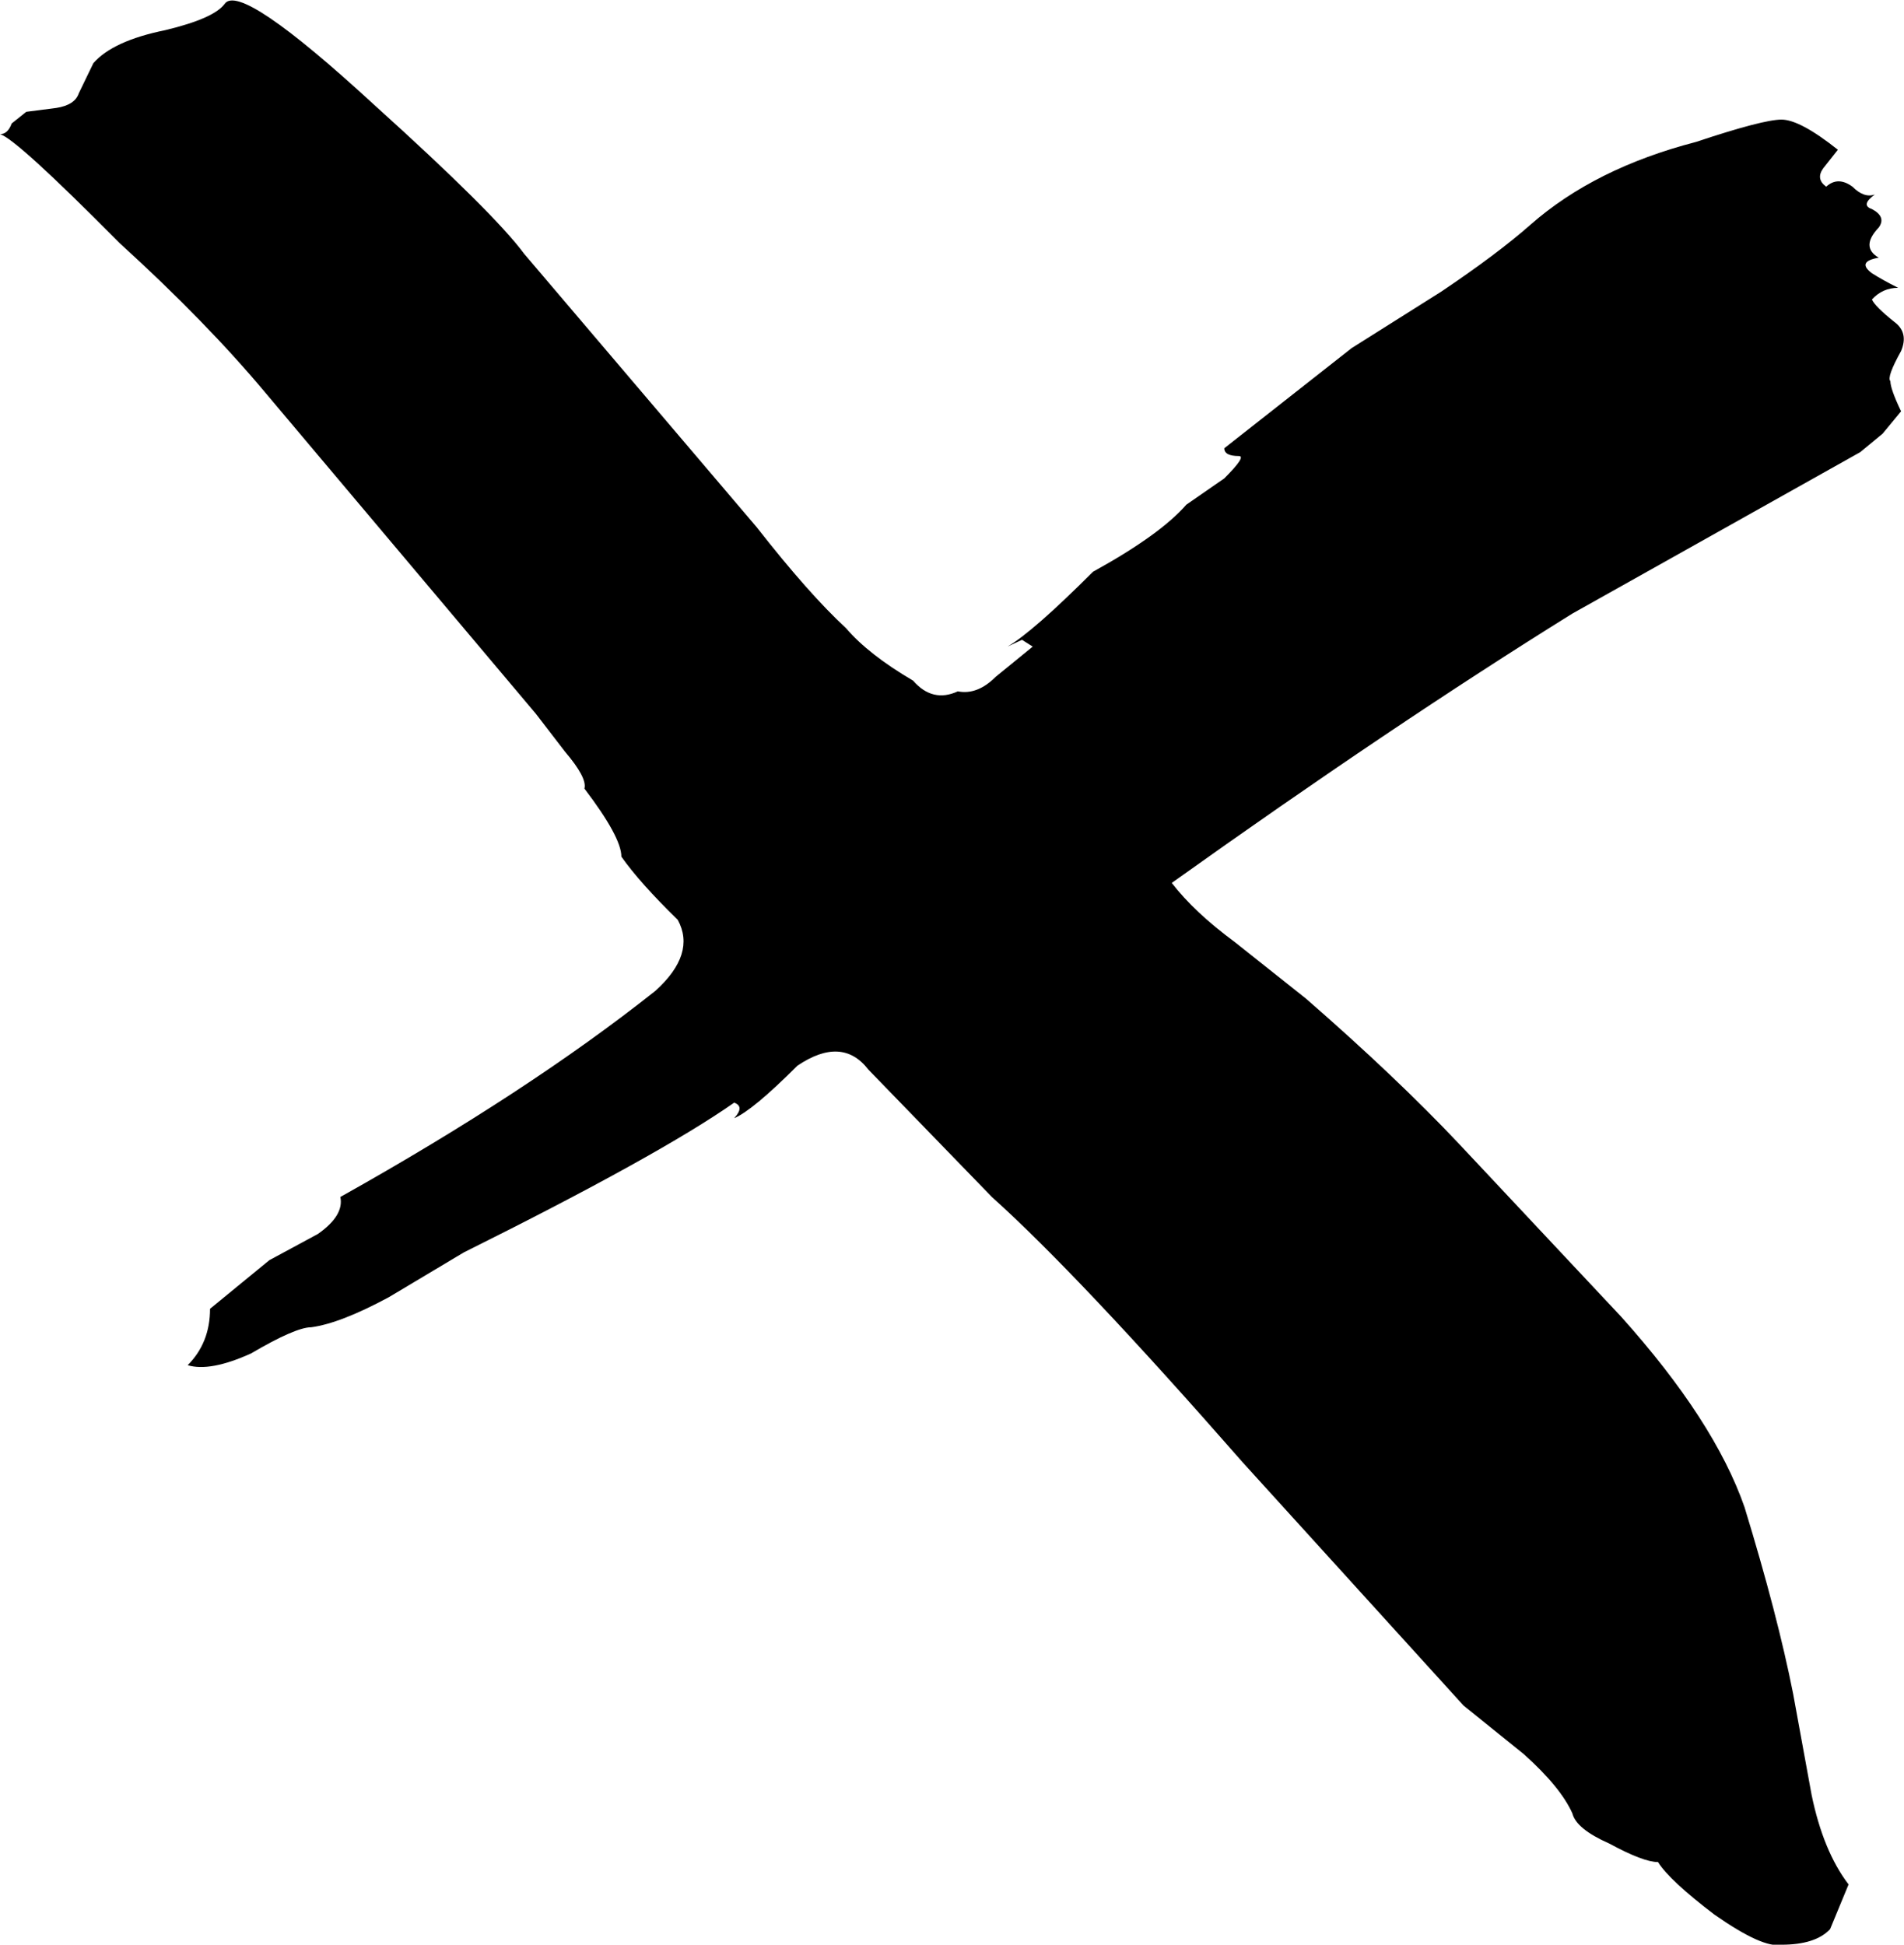 <?xml version="1.0" encoding="UTF-8" standalone="no"?>
<svg xmlns:xlink="http://www.w3.org/1999/xlink" height="100.0px" width="97.9px" xmlns="http://www.w3.org/2000/svg">
  <g transform="matrix(1.0, 0.0, 0.0, 1.0, 48.95, 50.0)">
    <path d="M-40.45 -48.45 Q-37.95 -49.05 -37.4 -49.8 -36.6 -50.95 -29.7 -44.6 -23.55 -39.05 -22.0 -36.95 L-10.05 -22.9 Q-7.35 -19.45 -5.45 -17.7 -4.3 -16.35 -2.0 -15.0 -1.0 -13.85 0.3 -14.45 1.3 -14.25 2.25 -15.2 L4.15 -16.75 3.6 -17.1 2.85 -16.75 Q4.15 -17.5 7.25 -20.6 10.7 -22.5 12.05 -24.05 L14.0 -25.4 Q15.15 -26.55 14.75 -26.55 14.0 -26.55 14.0 -26.95 L20.55 -32.1 25.15 -35.0 Q28.05 -36.95 29.75 -38.45 33.05 -41.35 38.25 -42.7 41.7 -43.85 42.65 -43.85 43.6 -43.85 45.55 -42.3 L44.8 -41.35 Q44.4 -40.8 44.95 -40.4 45.55 -40.95 46.3 -40.4 46.9 -39.8 47.45 -40.0 46.7 -39.45 47.3 -39.25 48.05 -38.85 47.65 -38.3 46.7 -37.3 47.65 -36.75 46.5 -36.55 47.3 -35.95 47.85 -35.6 48.65 -35.2 47.85 -35.2 47.3 -34.6 47.45 -34.25 48.45 -33.45 49.2 -32.9 48.8 -31.95 48.05 -30.6 48.25 -30.4 48.25 -30.0 48.8 -28.85 L47.85 -27.7 46.7 -26.75 31.9 -18.45 Q22.65 -12.7 11.3 -4.6 12.45 -3.1 14.55 -1.55 L18.2 1.35 Q22.85 5.4 26.1 8.85 L34.4 17.7 Q39.2 23.05 40.75 27.5 42.45 33.05 43.25 37.1 L44.2 42.3 Q44.8 45.2 46.1 46.9 L45.15 49.2 Q44.4 50.0 42.65 50.0 41.7 50.2 39.2 48.45 36.9 46.7 36.3 45.75 35.55 45.75 33.8 44.8 32.1 44.05 31.9 43.25 31.3 41.9 29.4 40.2 L26.3 37.7 14.95 25.2 Q6.5 15.55 2.05 11.55 L-4.3 5.0 Q-5.65 3.25 -7.95 4.8 -10.25 7.1 -11.2 7.5 -10.65 6.9 -11.2 6.7 -15.05 9.4 -25.1 14.4 L-28.95 16.7 Q-31.45 18.05 -32.95 18.25 -33.75 18.25 -36.05 19.6 -38.15 20.55 -39.3 20.2 -38.15 19.05 -38.15 17.3 L-35.1 14.8 -32.6 13.45 Q-31.25 12.5 -31.45 11.55 -21.8 6.15 -15.25 0.95 -13.15 -0.95 -14.1 -2.7 -16.05 -4.6 -17.0 -5.95 -17.0 -6.95 -18.9 -9.45 -18.75 -10.0 -19.9 -11.35 L-21.4 -13.3 -35.3 -29.8 Q-38.35 -33.45 -42.8 -37.5 -48.15 -42.9 -48.95 -43.1 -48.55 -43.1 -48.35 -43.65 L-47.6 -44.25 -46.05 -44.45 Q-45.1 -44.6 -44.9 -45.2 L-44.15 -46.75 Q-43.15 -47.9 -40.45 -48.45" fill="#000000" fill-rule="evenodd" stroke="none"/>
  </g>
</svg>
